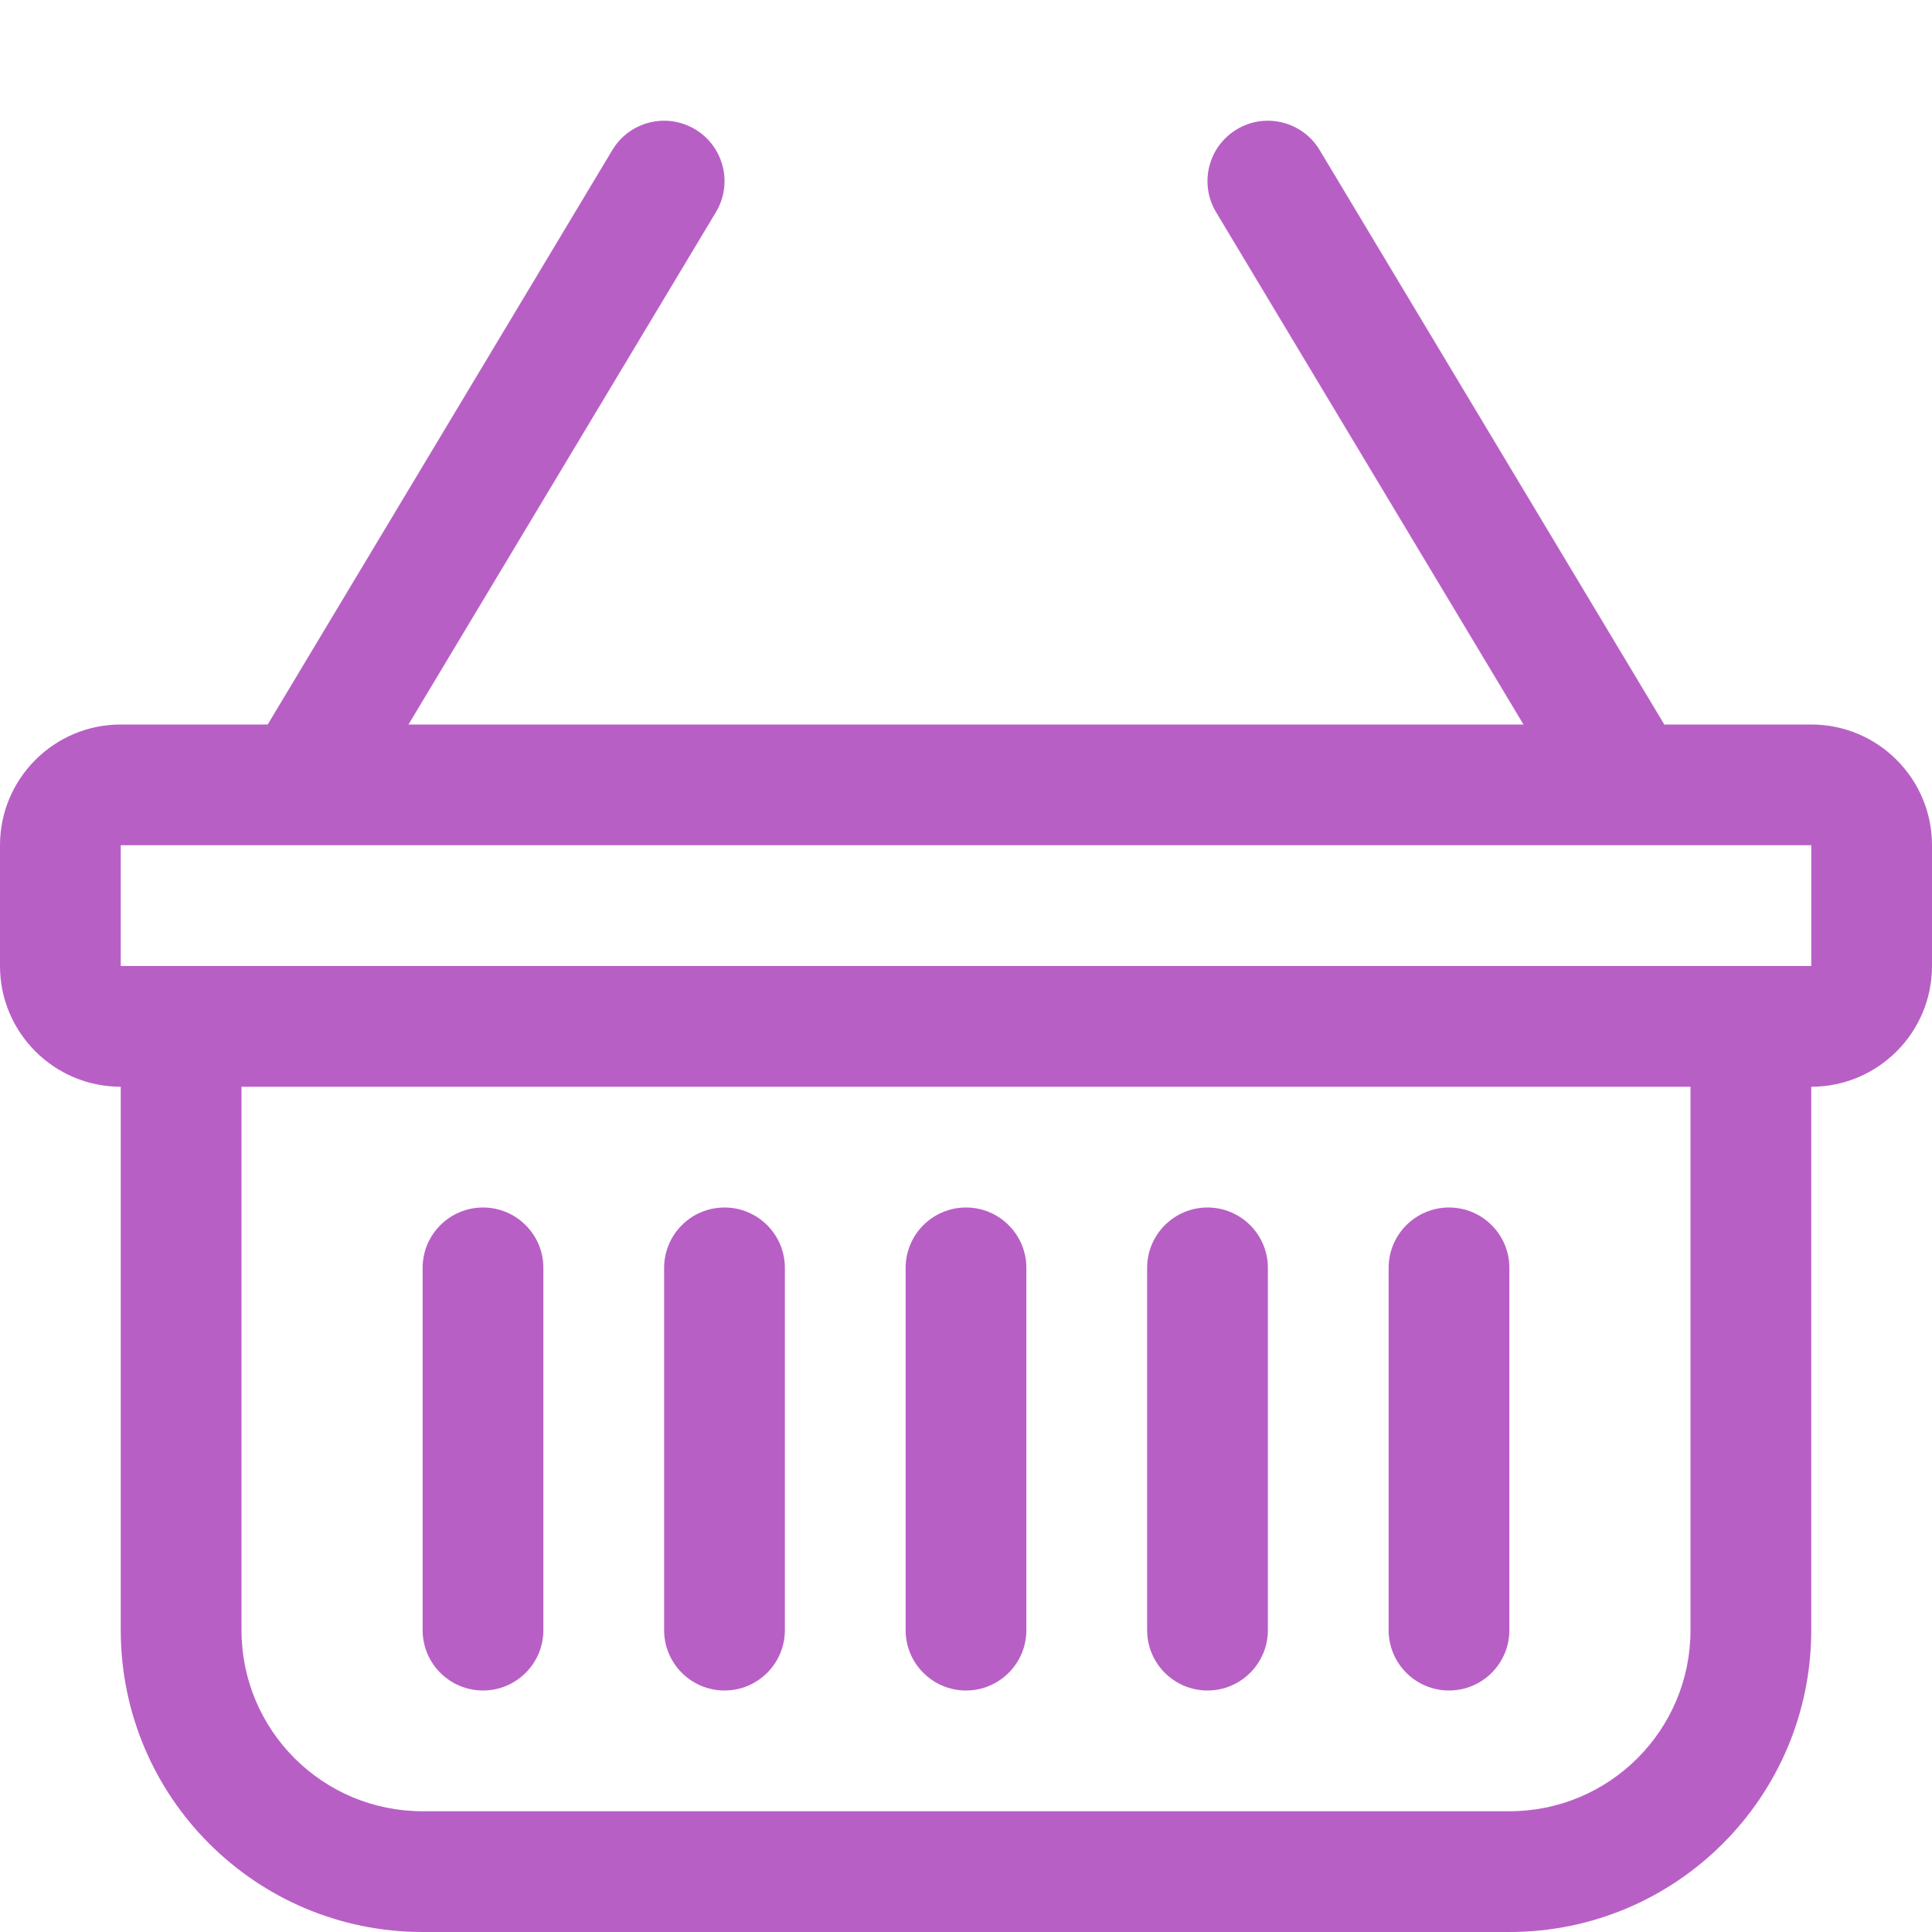 <svg  viewBox="0 0 16 16" fill="none" xmlns="http://www.w3.org/2000/svg">
<path d="M5.757 1.071C5.994 1.213 6.071 1.52 5.929 1.757L3.383 6H12.617L10.071 1.757C9.929 1.52 10.006 1.213 10.243 1.071C10.479 0.929 10.787 1.006 10.929 1.243L13.783 6H15C15.552 6 16 6.448 16 7V8C16 8.552 15.552 9 15 9V13.5C15 14.881 13.881 16 12.5 16H3.5C2.119 16 1 14.881 1 13.5V9C0.448 9 0 8.552 0 8V7C0 6.448 0.448 6 1 6H2.217L5.071 1.243C5.213 1.006 5.52 0.929 5.757 1.071ZM2 9V13.5C2 14.329 2.671 15 3.5 15H12.5C13.329 15 14 14.329 14 13.5V9H2ZM1 7V8H15V7H1ZM4 10C4.276 10 4.5 10.224 4.5 10.5V13.5C4.5 13.776 4.276 14 4 14C3.724 14 3.5 13.776 3.5 13.5V10.5C3.5 10.224 3.724 10 4 10ZM6 10C6.276 10 6.5 10.224 6.5 10.5V13.5C6.5 13.776 6.276 14 6 14C5.724 14 5.5 13.776 5.5 13.5V10.5C5.5 10.224 5.724 10 6 10ZM8 10C8.276 10 8.5 10.224 8.5 10.5V13.5C8.5 13.776 8.276 14 8 14C7.724 14 7.5 13.776 7.5 13.5V10.5C7.5 10.224 7.724 10 8 10ZM10 10C10.276 10 10.5 10.224 10.5 10.5V13.5C10.5 13.776 10.276 14 10 14C9.724 14 9.5 13.776 9.5 13.5V10.5C9.5 10.224 9.724 10 10 10ZM12 10C12.276 10 12.5 10.224 12.5 10.5V13.5C12.5 13.776 12.276 14 12 14C11.724 14 11.5 13.776 11.5 13.5V10.5C11.5 10.224 11.724 10 12 10Z" fill="#B85FC6"/>
</svg>
